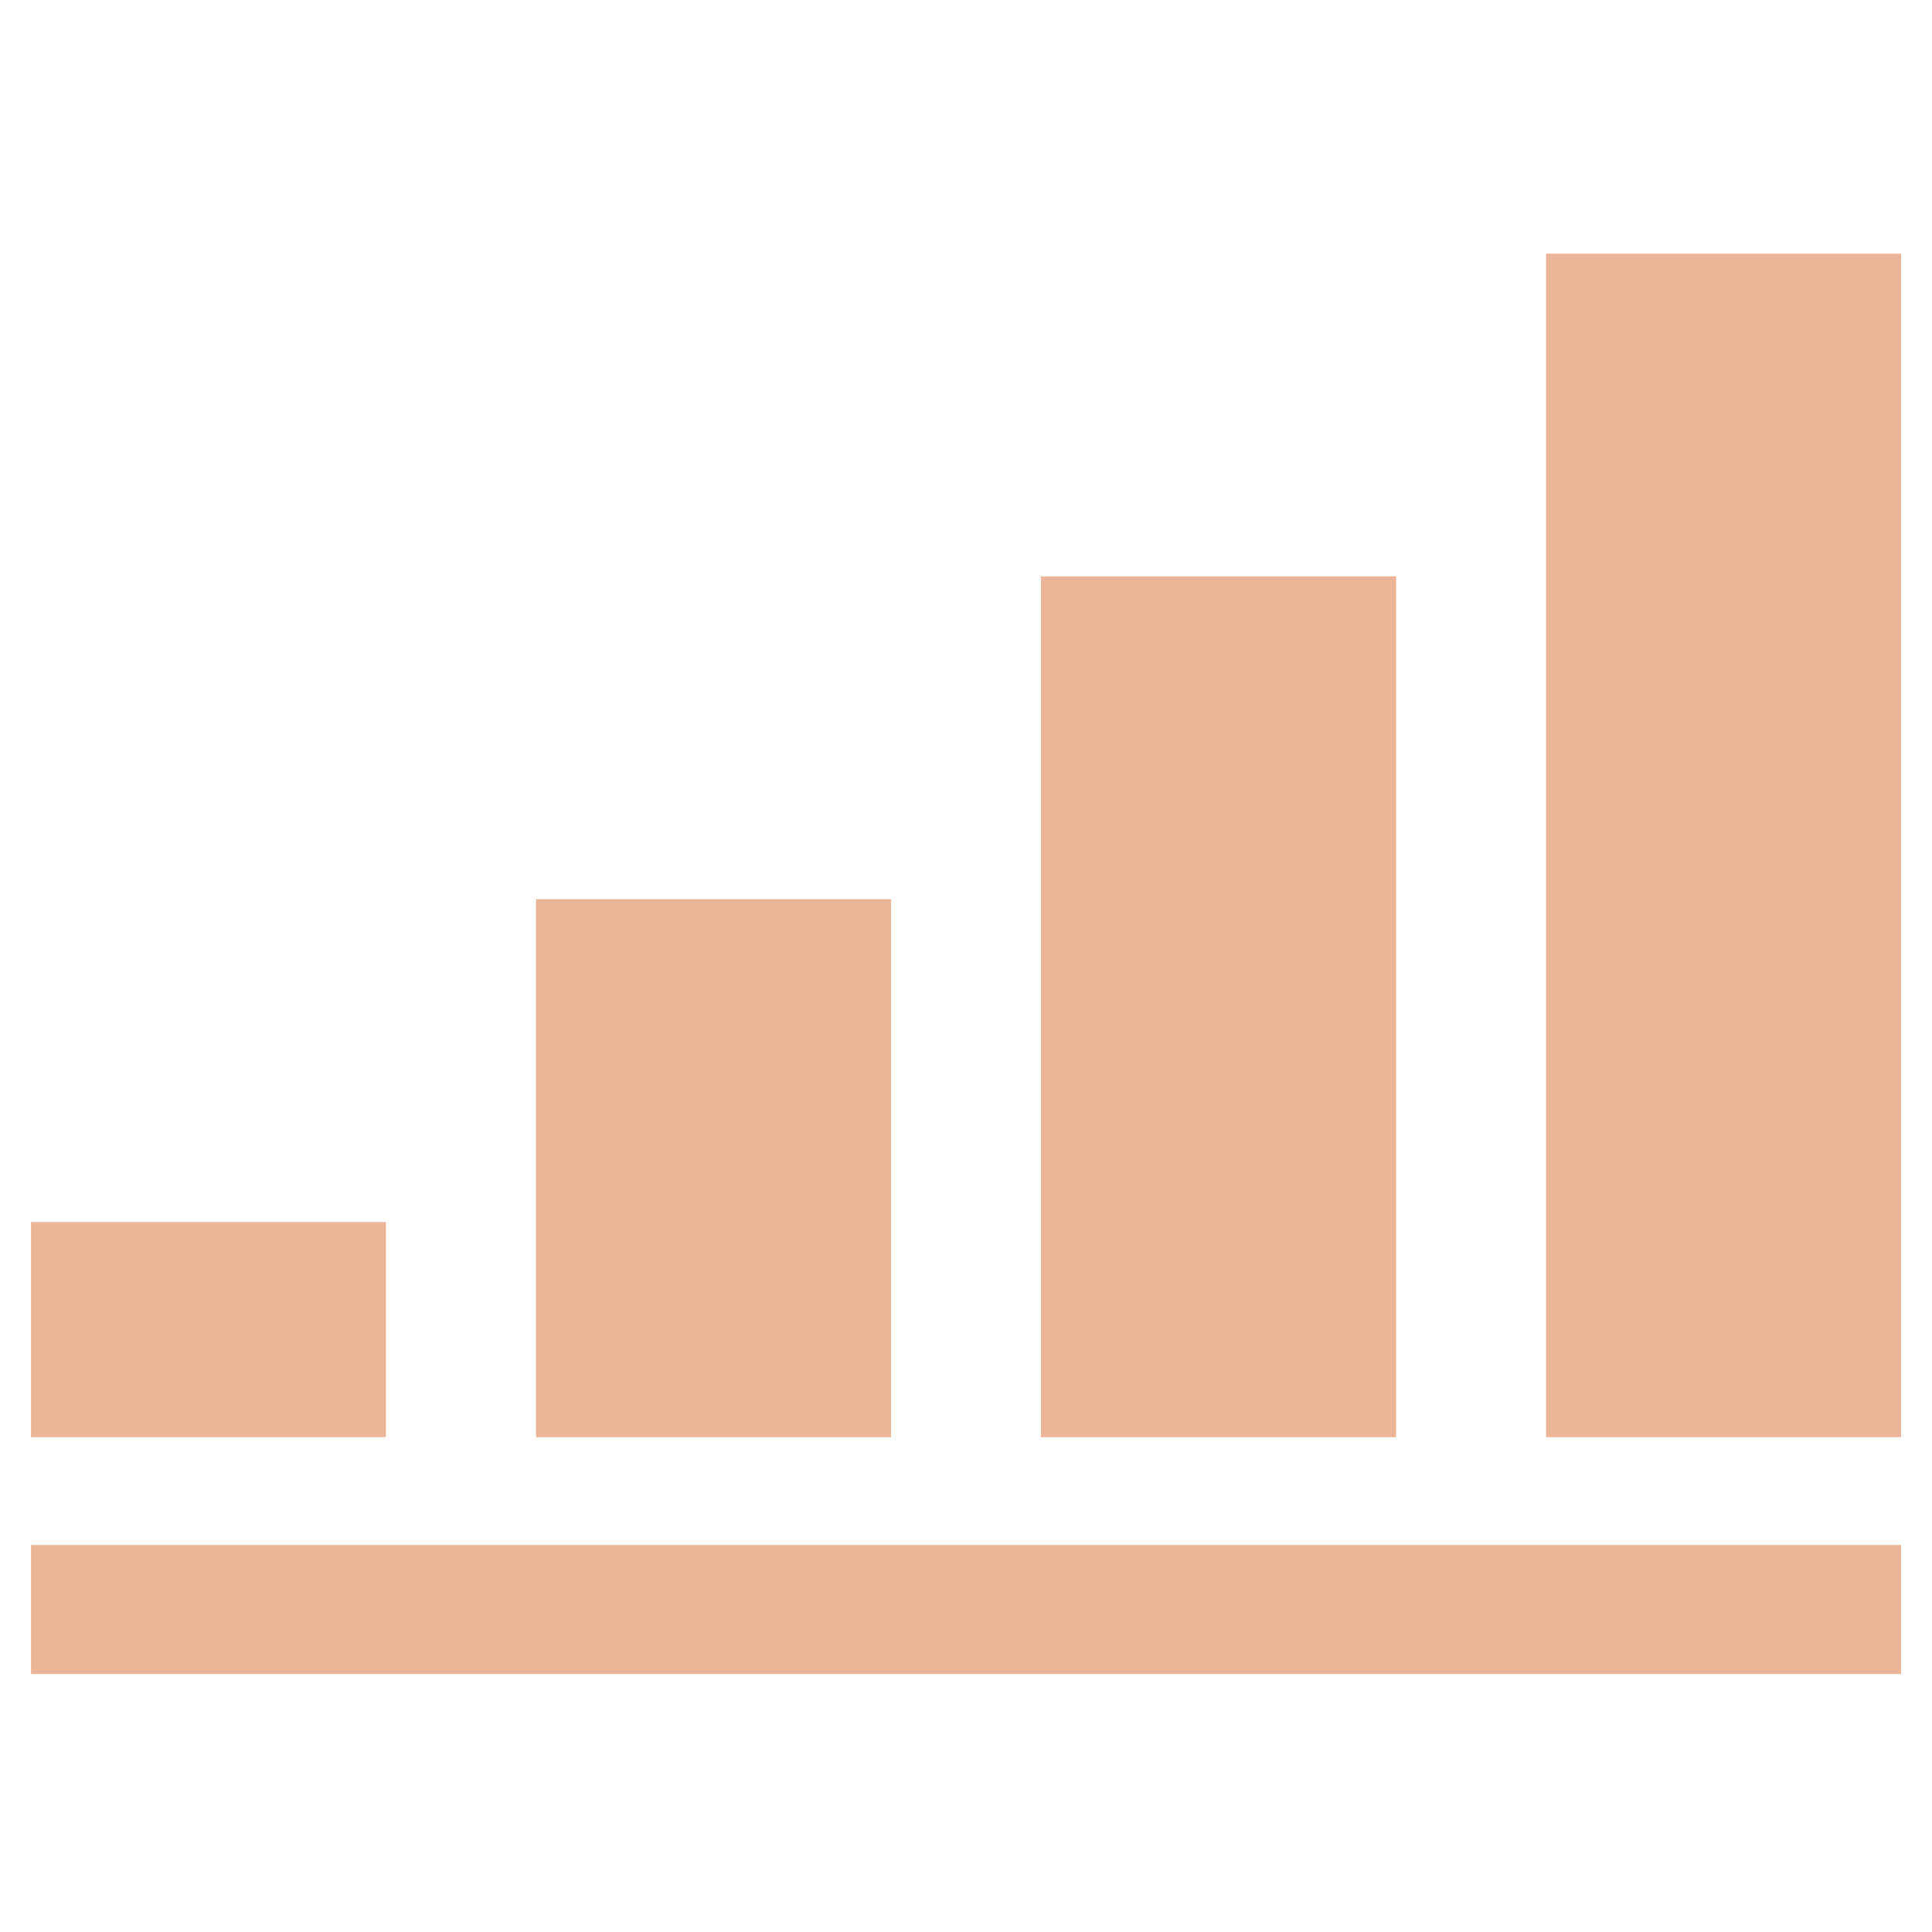 <svg width="30" height="30" viewBox="0 0 30 30" fill="none" xmlns="http://www.w3.org/2000/svg">
<path d="M0.481 18.975H5.993V22.316H0.481V18.975Z" fill="#ECB597"/>
<path d="M8.323 13.962H13.836V22.316H8.323V13.962Z" fill="#ECB597"/>
<path d="M16.164 8.95H21.679V22.316H16.164V8.95Z" fill="#ECB597"/>
<path d="M24.007 3.938H29.52V22.316H24.007V3.938Z" fill="#ECB597"/>
<path d="M0.481 23.991H29.52V25.994H0.481V23.991Z" fill="#ECB597"/>
</svg>
